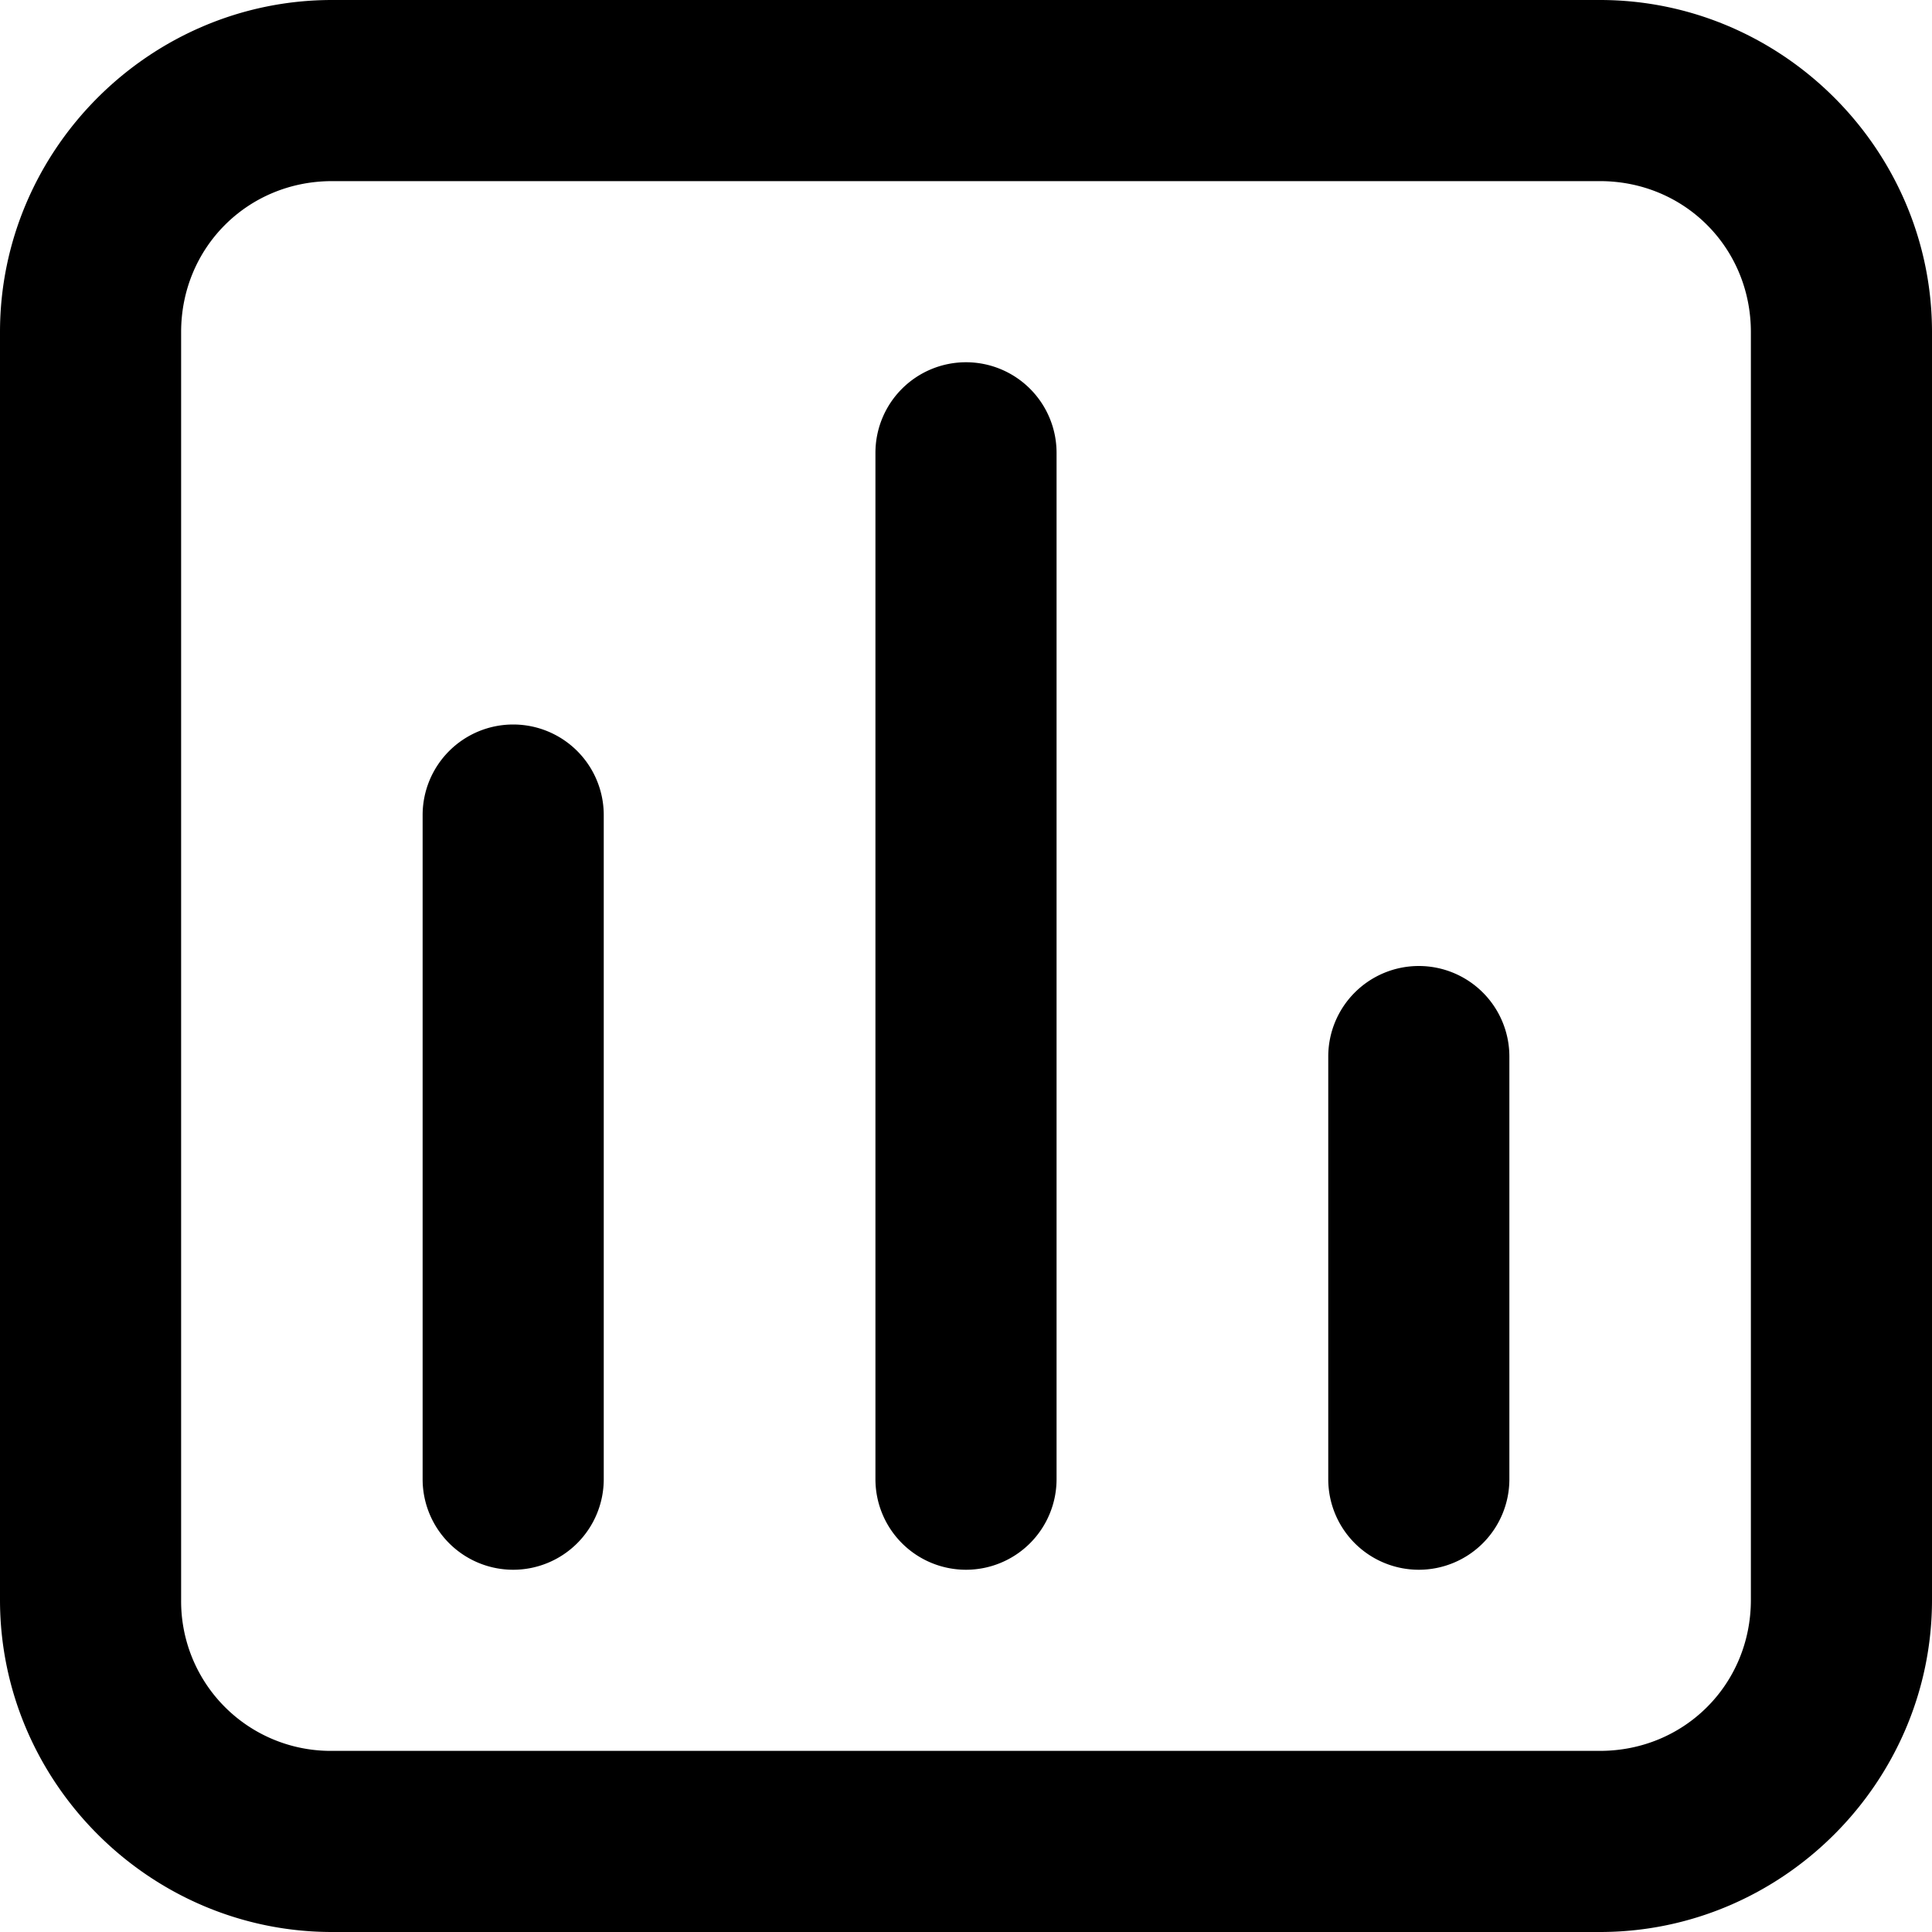 <svg xmlns="http://www.w3.org/2000/svg" viewBox="0 0 32 32"><path d="M5.5 0C2.48 0 0 2.48 0 5.5v21C0 29.52 2.48 32 5.5 32h21c3.02 0 5.5-2.48 5.5-5.5v-21C32 2.48 29.52 0 26.5 0h-21zm0 3h21C27.898 3 29 4.102 29 5.5v21c0 1.398-1.102 2.5-2.5 2.5h-21A2.478 2.478 0 0 1 3 26.5v-21C3 4.102 4.102 3 5.5 3zM16 6a1.5 1.5 0 0 0-1.5 1.5v17A1.5 1.5 0 0 0 16 26a1.5 1.5 0 0 0 1.5-1.5v-17A1.5 1.5 0 0 0 16 6zm-7.5 6A1.5 1.5 0 0 0 7 13.5v11A1.5 1.5 0 0 0 8.5 26a1.5 1.5 0 0 0 1.5-1.5v-11A1.5 1.5 0 0 0 8.5 12zm15 4a1.5 1.5 0 0 0-1.5 1.5v7a1.5 1.5 0 0 0 1.5 1.5 1.5 1.5 0 0 0 1.5-1.5v-7a1.5 1.5 0 0 0-1.5-1.5z" color="#000" style="-inkscape-stroke:none"/></svg>